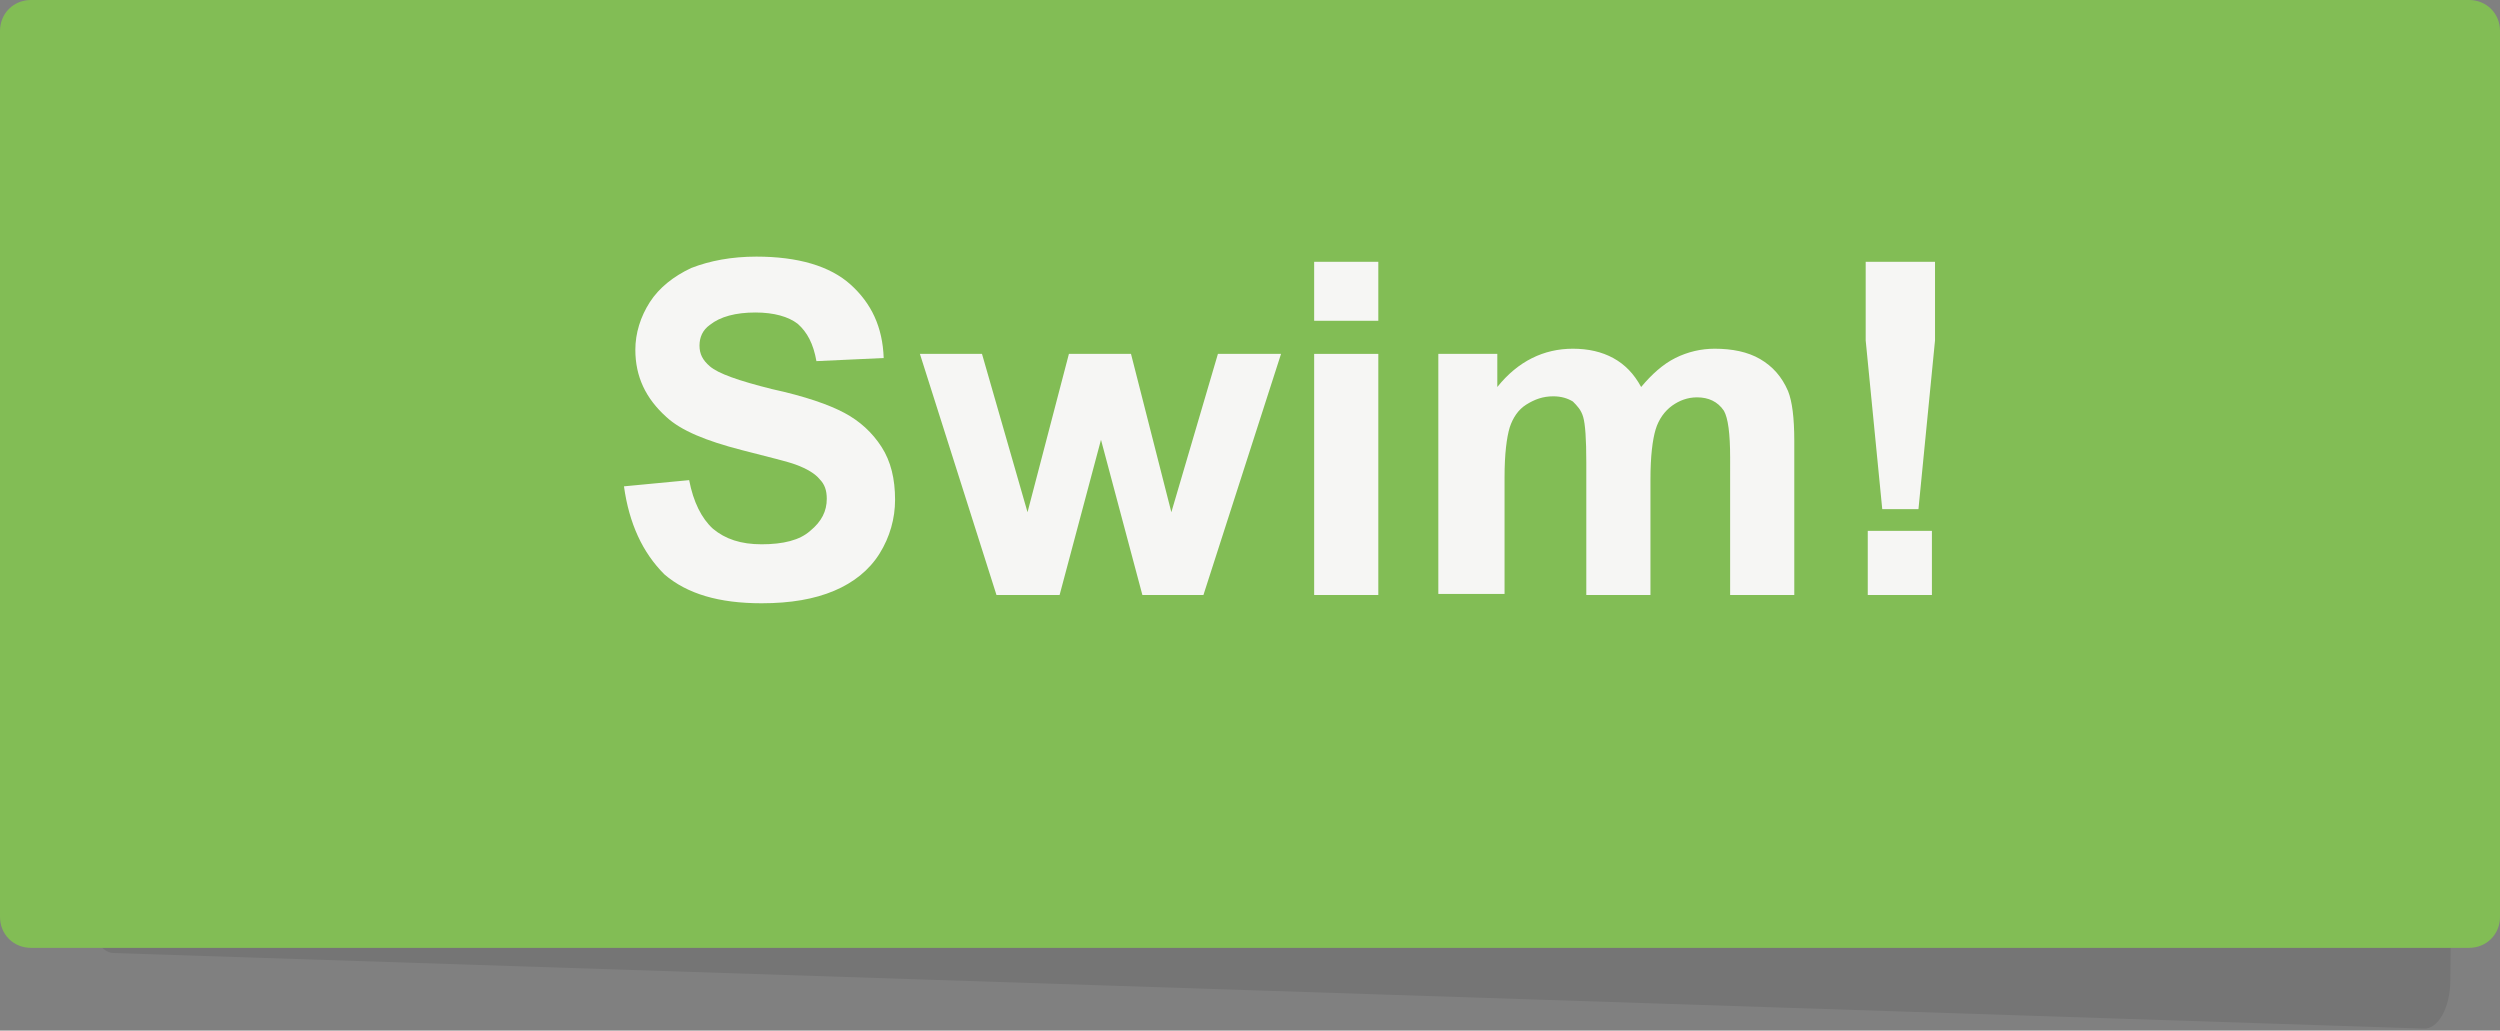 <?xml version="1.0" encoding="utf-8"?>
<!-- Generator: Adobe Illustrator 25.4.1, SVG Export Plug-In . SVG Version: 6.00 Build 0)  -->
<svg version="1.1" id="Layer_1" xmlns="http://www.w3.org/2000/svg" xmlns:xlink="http://www.w3.org/1999/xlink" x="0px" y="0px"
	 viewBox="0 0 241.6 99.6" style="enable-background:new 0 0 241.6 99.6;" xml:space="preserve">
<rect x="0" y="0" width="241.6" height="99.6" fill="#808080" stroke="none"/>
<style type="text/css">
	.st0{opacity:8.900000e-02;enable-background:new    ;}
	.st1{fill:#82BD55;}
	.st2{enable-background:new    ;}
	.st3{fill:#F6F6F4;}
</style>
<g id="Group_54" transform="translate(-1573 -962)">
	<g id="Group_37" transform="translate(1573 962)">
		<g id="Group_609">
			<path id="Path_13849" class="st0" d="M11.8,0.5l223.3,7.4c1.4,0,2.5,2.2,2.5,4.9l-0.8,81.9c0,2.7-1.2,4.8-2.6,4.7L11,92.1
				c-1.4,0-2.5-2.2-2.5-4.9L9.2,5.3C9.2,2.6,10.4,0.5,11.8,0.5z"/>
			<path id="Rectangle_29" class="st1" d="M3,0h235.6c1.7,0,3,1.3,3,3v85.6c0,1.7-1.3,3-3,3H3c-1.7,0-3-1.3-3-3V3C0,1.3,1.3,0,3,0z"
				/>
		</g>
		<g class="st2">
			<path class="st3" d="M60.3,47l6.3-0.6c0.4,2.1,1.2,3.7,2.3,4.7c1.2,1,2.7,1.5,4.7,1.5c2.1,0,3.7-0.4,4.7-1.3
				c1.1-0.9,1.6-1.9,1.6-3.1c0-0.8-0.2-1.4-0.7-1.9c-0.4-0.5-1.2-1-2.3-1.4c-0.8-0.3-2.5-0.7-5.2-1.4c-3.5-0.9-5.9-1.9-7.3-3.2
				c-2-1.8-3-3.9-3-6.5c0-1.6,0.5-3.2,1.4-4.6c0.9-1.4,2.3-2.5,4-3.3c1.8-0.7,3.9-1.1,6.3-1.1c4,0,7.1,0.9,9.1,2.7
				c2,1.8,3.1,4.1,3.2,7.1l-6.5,0.3c-0.3-1.7-0.9-2.8-1.8-3.6c-0.9-0.7-2.3-1.1-4.1-1.1c-1.9,0-3.4,0.4-4.4,1.2c-0.7,0.5-1,1.2-1,2
				c0,0.8,0.3,1.4,1,2c0.8,0.7,2.8,1.4,6,2.2c3.2,0.7,5.5,1.5,7,2.3c1.5,0.8,2.7,1.9,3.6,3.3c0.9,1.4,1.3,3.1,1.3,5.1
				c0,1.8-0.5,3.6-1.5,5.2c-1,1.6-2.5,2.8-4.4,3.6c-1.9,0.8-4.2,1.2-7,1.2c-4.1,0-7.2-0.9-9.4-2.8C62.1,53.4,60.8,50.6,60.3,47z"/>
			<path class="st3" d="M96.3,57.5l-7.4-23.3h6l4.4,15.3l4-15.3h6l3.9,15.3l4.5-15.3h6.1l-7.5,23.3h-5.9l-4-15l-4,15H96.3z"/>
			<path class="st3" d="M127,31v-5.7h6.2V31H127z M127,57.5V34.2h6.2v23.3H127z"/>
			<path class="st3" d="M139,34.2h5.7v3.2c2-2.5,4.5-3.7,7.3-3.7c1.5,0,2.8,0.3,3.9,0.9s2,1.5,2.7,2.8c1-1.2,2.1-2.2,3.3-2.8
				s2.5-0.9,3.8-0.9c1.7,0,3.2,0.3,4.4,1c1.2,0.7,2.1,1.7,2.7,3.1c0.4,1,0.6,2.6,0.6,4.8v14.9h-6.2V44.2c0-2.3-0.2-3.8-0.6-4.5
				c-0.6-0.9-1.5-1.3-2.6-1.3c-0.9,0-1.7,0.3-2.4,0.8s-1.3,1.3-1.6,2.3c-0.3,1-0.5,2.6-0.5,4.8v11.2h-6.2V44.7
				c0-2.3-0.1-3.7-0.3-4.4s-0.6-1.1-1-1.5c-0.5-0.3-1.1-0.5-1.9-0.5c-1,0-1.8,0.3-2.6,0.8s-1.3,1.3-1.6,2.2c-0.3,1-0.5,2.6-0.5,4.8
				v11.3H139V34.2z"/>
			<path class="st3" d="M181.9,49.2l-1.6-16.3v-7.6h6.7v7.6l-1.6,16.3H181.9z M180.5,57.5v-6.2h6.2v6.2H180.5z"/>
		</g>
	</g>
</g>
</svg>
